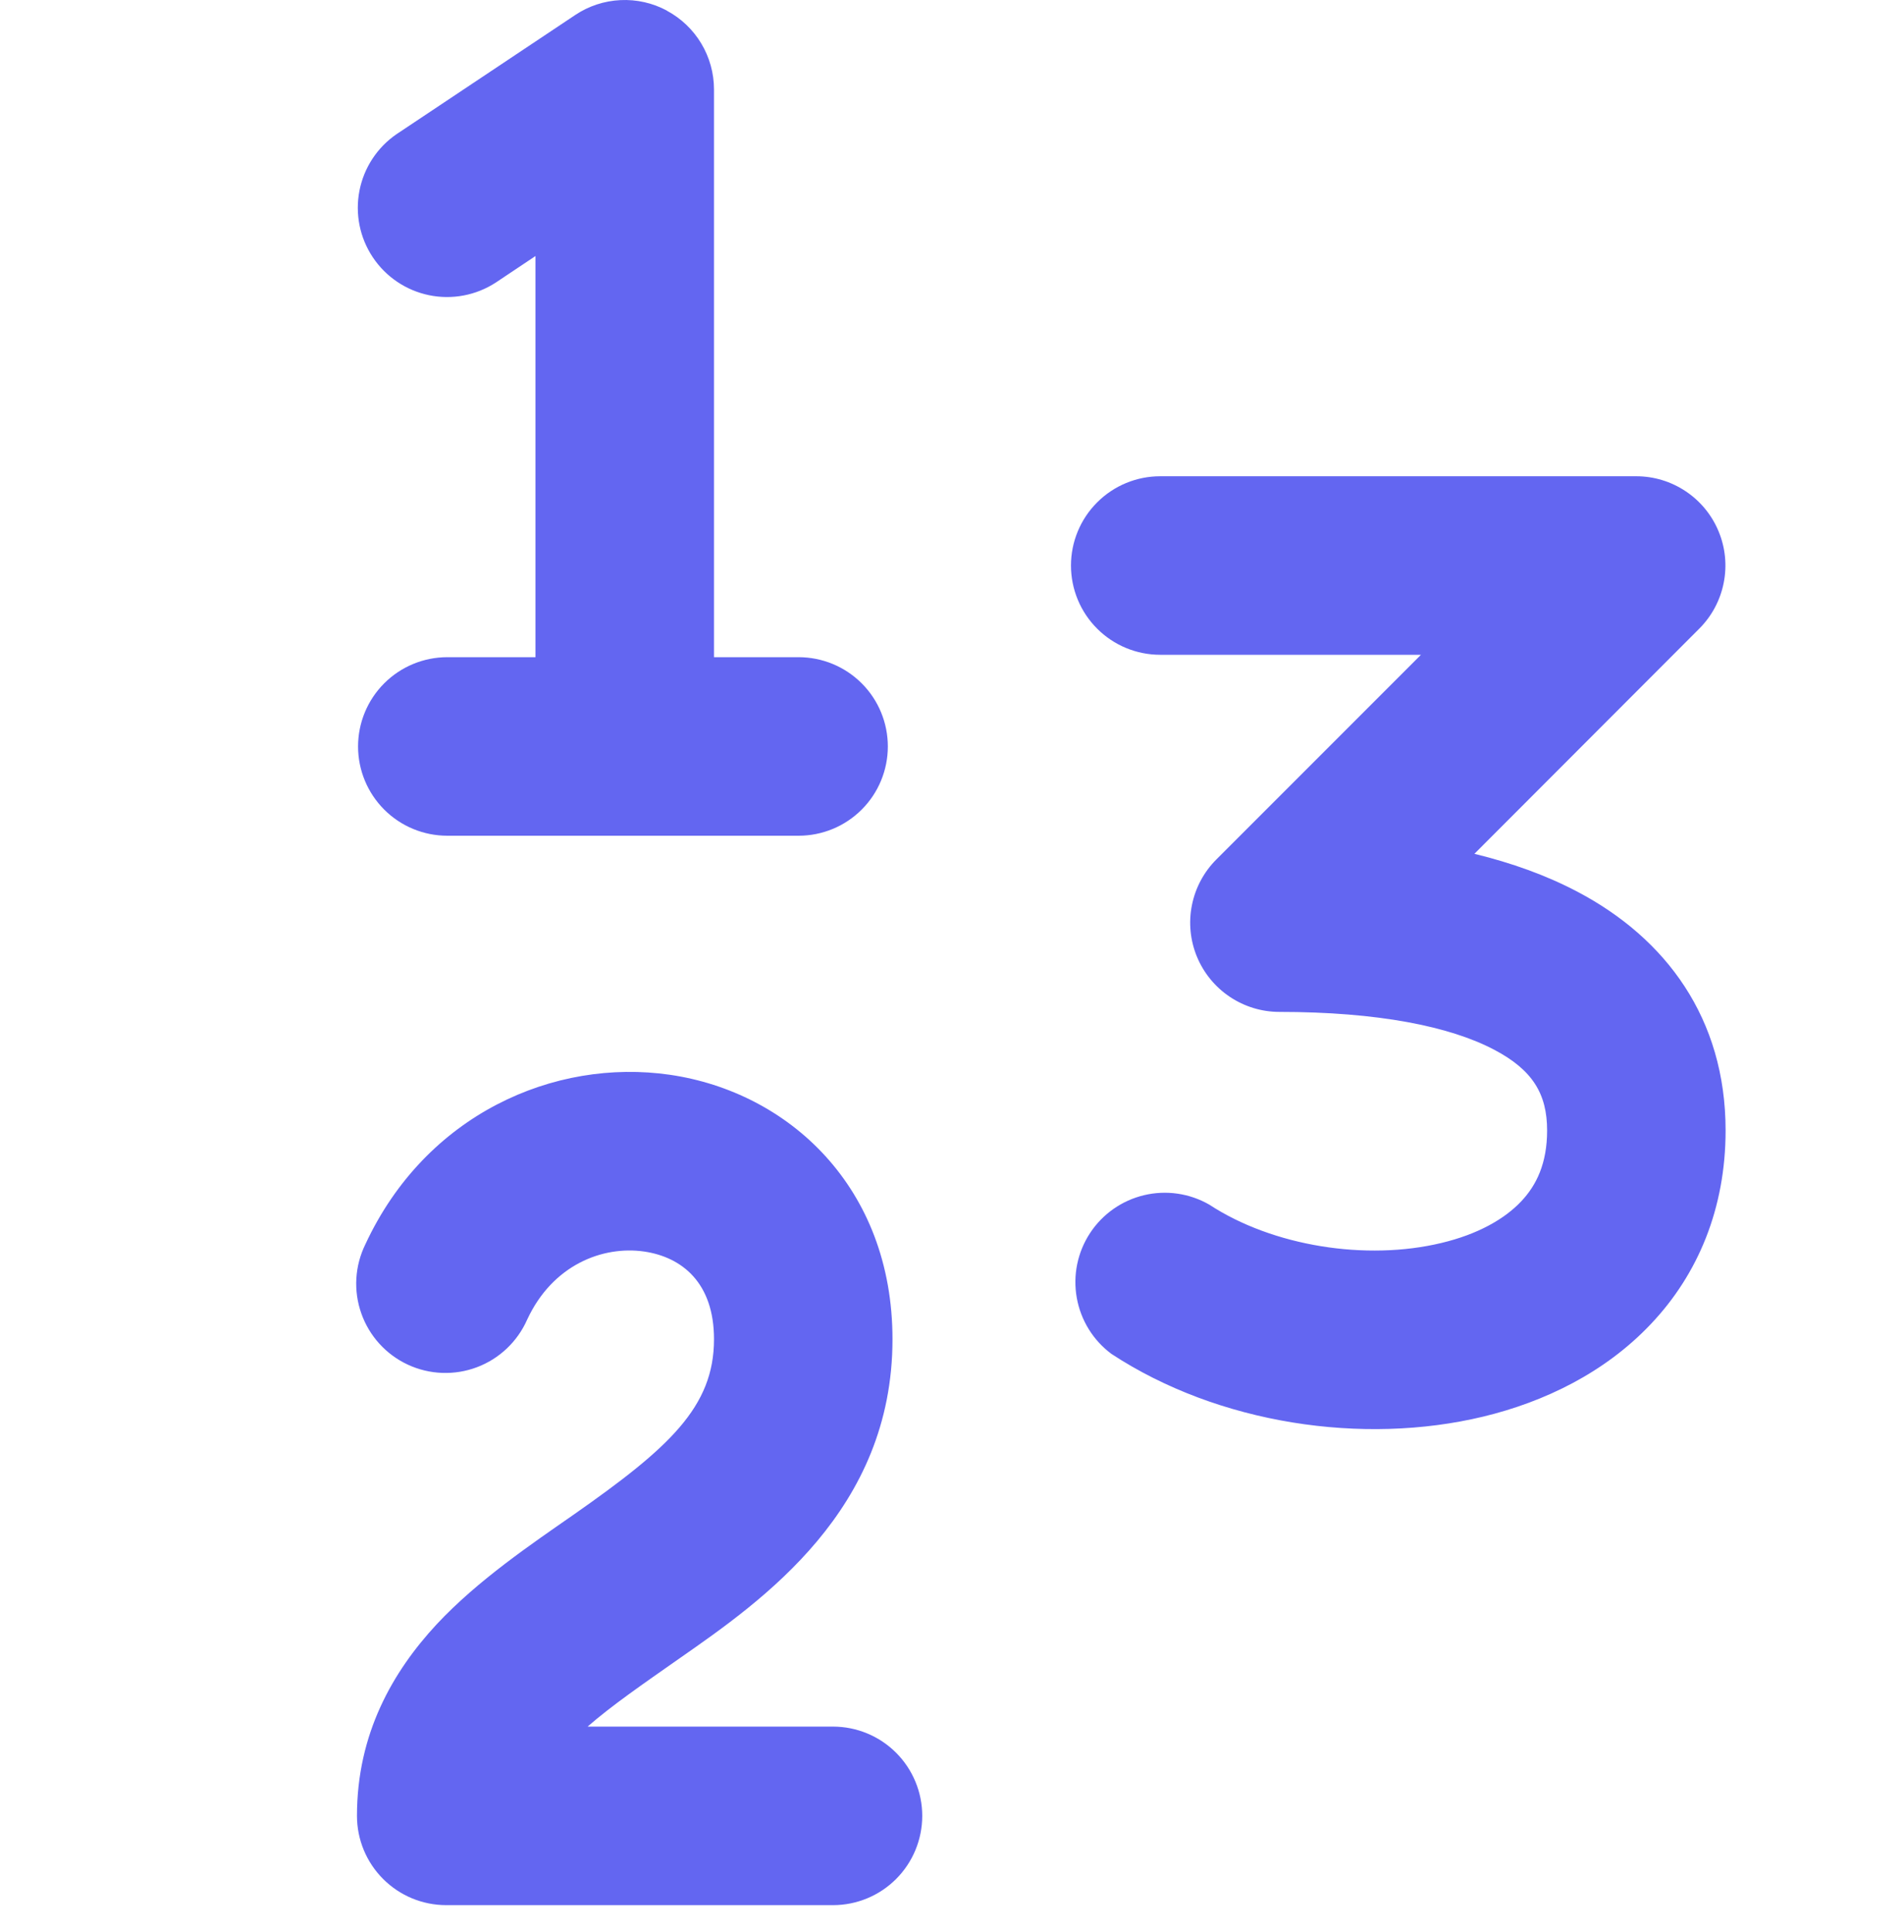 <svg width="70" height="71" viewBox="0 0 70 71" fill="none" xmlns="http://www.w3.org/2000/svg">
<path d="M39.374 20.785C39.374 19.915 39.72 19.08 40.336 18.465C40.951 17.849 41.785 17.504 42.656 17.504H60.156C60.804 17.504 61.438 17.697 61.977 18.058C62.516 18.418 62.936 18.93 63.184 19.53C63.433 20.129 63.498 20.788 63.371 21.424C63.245 22.061 62.933 22.645 62.474 23.104L54.206 31.381C55.571 31.714 56.848 32.169 57.999 32.777C61.245 34.487 63.441 37.428 63.441 41.549C63.441 44.406 62.431 46.834 60.69 48.667C59.001 50.452 56.778 51.524 54.529 52.066C50.111 53.129 44.795 52.342 40.862 49.761C40.189 49.261 39.733 48.523 39.587 47.698C39.44 46.873 39.614 46.023 40.074 45.322C40.533 44.621 41.243 44.123 42.058 43.928C42.873 43.733 43.732 43.857 44.458 44.274C46.794 45.806 50.233 46.348 52.994 45.683C54.333 45.364 55.313 44.804 55.925 44.156C56.489 43.561 56.879 42.756 56.879 41.549C56.879 40.201 56.341 39.322 54.936 38.583C53.304 37.721 50.649 37.191 47.035 37.191C46.387 37.191 45.753 36.998 45.214 36.637C44.675 36.277 44.255 35.764 44.006 35.165C43.758 34.566 43.693 33.907 43.82 33.271C43.946 32.635 44.258 32.05 44.716 31.591L52.241 24.066H42.656C41.785 24.066 40.951 23.721 40.336 23.105C39.72 22.49 39.374 21.655 39.374 20.785ZM23.681 45.998C22.15 45.779 20.313 46.492 19.381 48.501C19.205 48.9 18.951 49.261 18.634 49.561C18.317 49.862 17.944 50.096 17.535 50.25C17.127 50.404 16.692 50.475 16.255 50.459C15.819 50.443 15.39 50.34 14.994 50.156C14.598 49.972 14.243 49.711 13.949 49.388C13.655 49.064 13.429 48.686 13.284 48.274C13.138 47.863 13.076 47.426 13.101 46.99C13.127 46.554 13.239 46.128 13.431 45.736C15.653 40.949 20.383 38.889 24.622 39.501C28.997 40.136 32.812 43.636 32.812 49.222C32.812 55.492 28.052 58.812 24.981 60.952C23.633 61.897 22.483 62.689 21.603 63.459H30.625C31.495 63.459 32.329 63.804 32.945 64.42C33.56 65.035 33.906 65.87 33.906 66.74C33.906 67.61 33.56 68.445 32.945 69.06C32.329 69.676 31.495 70.021 30.625 70.021H16.406C15.536 70.021 14.701 69.676 14.086 69.06C13.47 68.445 13.124 67.61 13.124 66.74C13.124 63.721 14.437 61.442 16.056 59.696C17.578 58.069 19.556 56.739 21.087 55.671C24.587 53.221 26.25 51.716 26.25 49.222C26.25 47.153 25.081 46.204 23.681 45.998ZM24.517 0.393C25.04 0.673 25.478 1.09 25.783 1.6C26.088 2.109 26.249 2.691 26.25 3.285V24.154H29.36C30.23 24.154 31.065 24.5 31.68 25.115C32.296 25.73 32.641 26.565 32.641 27.435C32.641 28.305 32.296 29.14 31.68 29.755C31.065 30.371 30.23 30.716 29.36 30.716H16.445C15.575 30.716 14.74 30.371 14.125 29.755C13.51 29.14 13.164 28.305 13.164 27.435C13.164 26.565 13.51 25.73 14.125 25.115C14.74 24.5 15.575 24.154 16.445 24.154H19.687V9.41L18.226 10.386C17.502 10.857 16.621 11.024 15.775 10.85C14.928 10.675 14.185 10.175 13.706 9.456C13.226 8.737 13.05 7.858 13.215 7.01C13.38 6.162 13.872 5.413 14.586 4.926L21.148 0.551C21.642 0.221 22.217 0.032 22.81 0.004C23.404 -0.025 23.993 0.108 24.517 0.389V0.393Z" fill="#6366F1"/>
</svg>
